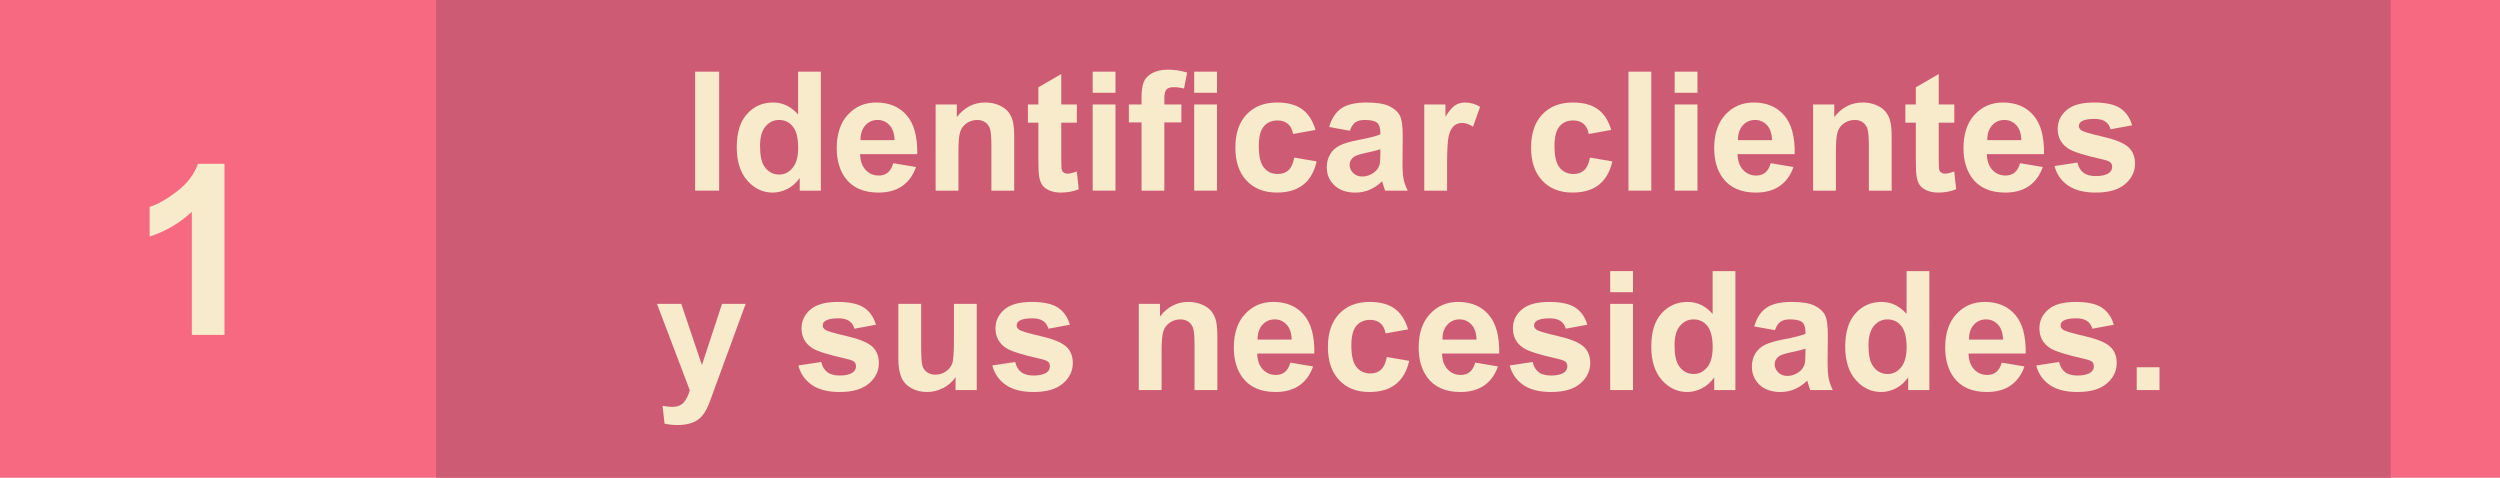 <?xml version="1.0" encoding="utf-8"?>
<!-- Generator: Adobe Illustrator 16.0.0, SVG Export Plug-In . SVG Version: 6.00 Build 0)  -->
<!DOCTYPE svg PUBLIC "-//W3C//DTD SVG 1.1//EN" "http://www.w3.org/Graphics/SVG/1.1/DTD/svg11.dtd">
<svg version="1.1" id="Layer_1" xmlns="http://www.w3.org/2000/svg" xmlns:xlink="http://www.w3.org/1999/xlink" x="0px" y="0px"
	 width="199.555px" height="38.134px" viewBox="0 0 199.555 38.134" enable-background="new 0 0 199.555 38.134"
	 xml:space="preserve">
<rect id="XMLID_6369_" fill="#F76881" width="199.555" height="38.134"/>
<rect id="XMLID_5052_" x="34.809" fill="#CE5B74" width="156.02" height="38.134"/>
<g>
	<path fill="#F7EBCB" d="M55.486,15.217V5.721h1.917v9.496H55.486z"/>
	<path fill="#F7EBCB" d="M65.525,15.217h-1.69v-1.01c-0.28,0.393-0.612,0.686-0.994,0.877s-0.768,0.288-1.156,0.288
		c-0.79,0-1.467-0.318-2.03-0.955c-0.563-0.637-0.846-1.525-0.846-2.666c0-1.166,0.274-2.052,0.823-2.659
		c0.548-0.606,1.241-0.91,2.079-0.91c0.769,0,1.434,0.319,1.995,0.958v-3.42h1.819V15.217z M60.668,11.628
		c0,0.734,0.102,1.265,0.304,1.593c0.294,0.475,0.704,0.712,1.231,0.712c0.419,0,0.774-0.178,1.068-0.534s0.44-0.888,0.44-1.597
		c0-0.79-0.143-1.359-0.428-1.707C63,9.749,62.635,9.575,62.189,9.575c-0.432,0-0.793,0.171-1.085,0.515
		C60.813,10.433,60.668,10.946,60.668,11.628z"/>
	<path fill="#F7EBCB" d="M71.304,13.027l1.813,0.305c-0.232,0.665-0.601,1.171-1.104,1.519c-0.503,0.348-1.132,0.521-1.888,0.521
		c-1.196,0-2.081-0.391-2.655-1.172c-0.454-0.626-0.681-1.416-0.681-2.371c0-1.14,0.298-2.033,0.894-2.678
		c0.597-0.646,1.35-0.968,2.261-0.968c1.023,0,1.831,0.338,2.423,1.014s0.874,1.711,0.849,3.106h-4.561
		c0.014,0.54,0.16,0.959,0.44,1.26c0.281,0.3,0.631,0.45,1.05,0.45c0.285,0,0.524-0.078,0.719-0.233S71.204,13.373,71.304,13.027z
		 M71.407,11.188c-0.013-0.527-0.148-0.927-0.408-1.202c-0.259-0.274-0.574-0.411-0.945-0.411c-0.397,0-0.726,0.145-0.984,0.434
		c-0.259,0.289-0.387,0.682-0.382,1.179H71.407z"/>
	<path fill="#F7EBCB" d="M80.955,15.217h-1.82v-3.511c0-0.743-0.038-1.223-0.116-1.441c-0.078-0.218-0.204-0.388-0.379-0.509
		c-0.175-0.121-0.386-0.181-0.632-0.181c-0.314,0-0.598,0.086-0.849,0.259c-0.25,0.173-0.422,0.402-0.515,0.687
		c-0.093,0.285-0.139,0.812-0.139,1.58v3.116h-1.82V8.338h1.69v1.01c0.6-0.777,1.355-1.166,2.267-1.166
		c0.402,0,0.769,0.072,1.102,0.217c0.332,0.145,0.584,0.33,0.755,0.554c0.17,0.225,0.289,0.479,0.355,0.765
		c0.067,0.285,0.101,0.693,0.101,1.224V15.217z"/>
	<path fill="#F7EBCB" d="M85.956,8.338v1.451h-1.243v2.772c0,0.562,0.012,0.889,0.035,0.981s0.078,0.169,0.162,0.23
		s0.187,0.091,0.308,0.091c0.168,0,0.412-0.059,0.732-0.175l0.155,1.412c-0.424,0.182-0.903,0.272-1.438,0.272
		c-0.328,0-0.624-0.055-0.887-0.165c-0.264-0.11-0.457-0.252-0.58-0.427c-0.123-0.175-0.208-0.412-0.256-0.709
		c-0.039-0.211-0.059-0.639-0.059-1.283V9.789h-0.835V8.338h0.835V6.971l1.827-1.062v2.429H85.956z"/>
	<path fill="#F7EBCB" d="M87.22,7.405V5.721h1.82v1.684H87.22z M87.22,15.217V8.338h1.82v6.879H87.22z"/>
	<path fill="#F7EBCB" d="M90.108,8.338h1.011V7.82c0-0.579,0.062-1.011,0.185-1.295c0.123-0.285,0.35-0.517,0.68-0.696
		c0.331-0.179,0.748-0.269,1.254-0.269c0.518,0,1.025,0.078,1.522,0.233l-0.247,1.27c-0.289-0.069-0.567-0.104-0.835-0.104
		c-0.264,0-0.452,0.062-0.567,0.185c-0.114,0.123-0.171,0.359-0.171,0.709v0.486h1.36V9.77h-1.36v5.447h-1.82V9.77h-1.011V8.338z"/>
	<path fill="#F7EBCB" d="M95.323,7.405V5.721h1.82v1.684H95.323z M95.323,15.217V8.338h1.82v6.879H95.323z"/>
	<path fill="#F7EBCB" d="M105.007,10.372l-1.794,0.324c-0.061-0.358-0.198-0.628-0.412-0.81c-0.213-0.181-0.491-0.272-0.832-0.272
		c-0.453,0-0.815,0.157-1.085,0.47s-0.404,0.837-0.404,1.571c0,0.816,0.137,1.393,0.411,1.729s0.643,0.505,1.104,0.505
		c0.345,0,0.628-0.098,0.849-0.295c0.22-0.196,0.375-0.534,0.466-1.014l1.788,0.304c-0.186,0.821-0.542,1.44-1.069,1.859
		c-0.526,0.419-1.232,0.628-2.118,0.628c-1.006,0-1.808-0.317-2.406-0.952c-0.598-0.635-0.896-1.513-0.896-2.636
		c0-1.136,0.3-2.02,0.9-2.652c0.6-0.632,1.412-0.949,2.436-0.949c0.837,0,1.503,0.18,1.998,0.541
		C104.436,9.084,104.791,9.633,105.007,10.372z"/>
	<path fill="#F7EBCB" d="M107.747,10.437l-1.651-0.298c0.186-0.665,0.505-1.157,0.958-1.477c0.453-0.319,1.127-0.479,2.021-0.479
		c0.812,0,1.416,0.096,1.813,0.288c0.397,0.192,0.677,0.436,0.839,0.732s0.242,0.839,0.242,1.629l-0.019,2.125
		c0,0.605,0.028,1.051,0.087,1.338s0.167,0.595,0.327,0.923h-1.801c-0.048-0.121-0.105-0.3-0.175-0.538
		c-0.03-0.108-0.052-0.179-0.064-0.214c-0.312,0.302-0.644,0.529-0.998,0.68c-0.354,0.151-0.731,0.227-1.133,0.227
		c-0.709,0-1.267-0.192-1.675-0.576s-0.612-0.87-0.612-1.458c0-0.389,0.093-0.735,0.278-1.04c0.186-0.305,0.446-0.538,0.781-0.7
		c0.334-0.162,0.816-0.303,1.447-0.424c0.851-0.16,1.44-0.309,1.769-0.447v-0.181c0-0.35-0.087-0.599-0.26-0.749
		c-0.172-0.149-0.498-0.223-0.978-0.223c-0.324,0-0.576,0.063-0.758,0.191S107.859,10.117,107.747,10.437z M110.183,11.914
		c-0.233,0.078-0.603,0.17-1.107,0.278c-0.506,0.108-0.836,0.214-0.991,0.317c-0.237,0.168-0.356,0.382-0.356,0.641
		c0,0.255,0.095,0.475,0.285,0.661c0.189,0.186,0.432,0.279,0.726,0.279c0.328,0,0.641-0.108,0.938-0.324
		c0.221-0.164,0.365-0.365,0.435-0.603c0.047-0.156,0.071-0.451,0.071-0.888V11.914z"/>
	<path fill="#F7EBCB" d="M115.507,15.217h-1.82V8.338h1.691v0.978c0.289-0.462,0.549-0.767,0.78-0.913
		c0.23-0.147,0.493-0.22,0.787-0.22c0.414,0,0.813,0.114,1.198,0.343l-0.563,1.587c-0.307-0.199-0.592-0.298-0.855-0.298
		c-0.255,0-0.471,0.07-0.647,0.21c-0.177,0.14-0.316,0.394-0.418,0.761c-0.102,0.367-0.152,1.136-0.152,2.306V15.217z"/>
	<path fill="#F7EBCB" d="M128.61,10.372l-1.794,0.324c-0.061-0.358-0.198-0.628-0.412-0.81c-0.213-0.181-0.491-0.272-0.832-0.272
		c-0.453,0-0.815,0.157-1.085,0.47s-0.404,0.837-0.404,1.571c0,0.816,0.137,1.393,0.411,1.729s0.643,0.505,1.104,0.505
		c0.345,0,0.628-0.098,0.849-0.295c0.22-0.196,0.375-0.534,0.466-1.014l1.788,0.304c-0.186,0.821-0.542,1.44-1.069,1.859
		c-0.526,0.419-1.232,0.628-2.118,0.628c-1.006,0-1.808-0.317-2.406-0.952c-0.598-0.635-0.896-1.513-0.896-2.636
		c0-1.136,0.3-2.02,0.9-2.652c0.6-0.632,1.412-0.949,2.436-0.949c0.837,0,1.503,0.18,1.998,0.541
		C128.039,9.084,128.395,9.633,128.61,10.372z"/>
	<path fill="#F7EBCB" d="M129.99,15.217V5.721h1.82v9.496H129.99z"/>
	<path fill="#F7EBCB" d="M133.676,7.405V5.721h1.82v1.684H133.676z M133.676,15.217V8.338h1.82v6.879H133.676z"/>
	<path fill="#F7EBCB" d="M141.345,13.027l1.813,0.305c-0.232,0.665-0.601,1.171-1.104,1.519c-0.503,0.348-1.132,0.521-1.888,0.521
		c-1.196,0-2.081-0.391-2.655-1.172c-0.454-0.626-0.681-1.416-0.681-2.371c0-1.14,0.298-2.033,0.894-2.678
		c0.597-0.646,1.35-0.968,2.261-0.968c1.023,0,1.831,0.338,2.423,1.014s0.874,1.711,0.849,3.106h-4.561
		c0.014,0.54,0.16,0.959,0.44,1.26c0.281,0.3,0.631,0.45,1.05,0.45c0.285,0,0.524-0.078,0.719-0.233S141.245,13.373,141.345,13.027z
		 M141.448,11.188c-0.013-0.527-0.148-0.927-0.408-1.202c-0.259-0.274-0.574-0.411-0.945-0.411c-0.397,0-0.726,0.145-0.984,0.434
		c-0.259,0.289-0.387,0.682-0.382,1.179H141.448z"/>
	<path fill="#F7EBCB" d="M150.996,15.217h-1.82v-3.511c0-0.743-0.038-1.223-0.116-1.441c-0.078-0.218-0.204-0.388-0.379-0.509
		c-0.175-0.121-0.386-0.181-0.632-0.181c-0.314,0-0.598,0.086-0.849,0.259c-0.25,0.173-0.422,0.402-0.515,0.687
		c-0.093,0.285-0.139,0.812-0.139,1.58v3.116h-1.82V8.338h1.69v1.01c0.6-0.777,1.355-1.166,2.267-1.166
		c0.402,0,0.769,0.072,1.102,0.217c0.332,0.145,0.584,0.33,0.755,0.554c0.17,0.225,0.289,0.479,0.355,0.765
		c0.067,0.285,0.101,0.693,0.101,1.224V15.217z"/>
	<path fill="#F7EBCB" d="M155.997,8.338v1.451h-1.243v2.772c0,0.562,0.012,0.889,0.035,0.981s0.078,0.169,0.162,0.23
		s0.187,0.091,0.308,0.091c0.168,0,0.412-0.059,0.732-0.175l0.155,1.412c-0.424,0.182-0.903,0.272-1.438,0.272
		c-0.328,0-0.624-0.055-0.887-0.165c-0.264-0.11-0.457-0.252-0.58-0.427c-0.123-0.175-0.208-0.412-0.256-0.709
		c-0.039-0.211-0.059-0.639-0.059-1.283V9.789h-0.835V8.338h0.835V6.971l1.827-1.062v2.429H155.997z"/>
	<path fill="#F7EBCB" d="M161.244,13.027l1.813,0.305c-0.232,0.665-0.601,1.171-1.104,1.519c-0.503,0.348-1.132,0.521-1.888,0.521
		c-1.196,0-2.081-0.391-2.655-1.172c-0.454-0.626-0.681-1.416-0.681-2.371c0-1.14,0.298-2.033,0.894-2.678
		c0.597-0.646,1.35-0.968,2.261-0.968c1.023,0,1.831,0.338,2.423,1.014s0.874,1.711,0.849,3.106h-4.561
		c0.014,0.54,0.16,0.959,0.44,1.26c0.281,0.3,0.631,0.45,1.05,0.45c0.285,0,0.524-0.078,0.719-0.233S161.145,13.373,161.244,13.027z
		 M161.348,11.188c-0.013-0.527-0.148-0.927-0.408-1.202c-0.259-0.274-0.574-0.411-0.945-0.411c-0.397,0-0.726,0.145-0.984,0.434
		c-0.259,0.289-0.387,0.682-0.382,1.179H161.348z"/>
	<path fill="#F7EBCB" d="M163.997,13.254l1.827-0.279c0.077,0.354,0.235,0.623,0.473,0.807s0.57,0.275,0.997,0.275
		c0.471,0,0.825-0.086,1.062-0.259c0.16-0.121,0.24-0.283,0.24-0.486c0-0.138-0.044-0.252-0.13-0.343
		c-0.091-0.086-0.294-0.166-0.609-0.24c-1.468-0.324-2.398-0.62-2.791-0.887c-0.544-0.372-0.816-0.888-0.816-1.548
		c0-0.596,0.235-1.097,0.706-1.502c0.471-0.406,1.2-0.609,2.189-0.609c0.941,0,1.641,0.153,2.099,0.46s0.772,0.76,0.945,1.36
		l-1.716,0.317c-0.074-0.268-0.213-0.473-0.418-0.615s-0.498-0.214-0.878-0.214c-0.479,0-0.822,0.067-1.03,0.201
		c-0.138,0.095-0.207,0.218-0.207,0.369c0,0.129,0.061,0.239,0.182,0.33c0.164,0.121,0.73,0.292,1.7,0.512s1.646,0.49,2.03,0.81
		c0.38,0.324,0.57,0.775,0.57,1.354c0,0.63-0.264,1.172-0.79,1.625c-0.527,0.454-1.307,0.68-2.339,0.68
		c-0.937,0-1.679-0.19-2.225-0.57S164.166,13.906,163.997,13.254z"/>
	<path fill="#F7EBCB" d="M52.444,24.257h1.937l1.646,4.883l1.606-4.883h1.885l-2.429,6.619l-0.435,1.198
		c-0.159,0.401-0.312,0.708-0.456,0.92c-0.146,0.212-0.312,0.384-0.499,0.515c-0.188,0.132-0.419,0.234-0.693,0.309
		c-0.274,0.072-0.584,0.109-0.93,0.109c-0.35,0-0.692-0.037-1.029-0.109l-0.162-1.426c0.285,0.057,0.542,0.084,0.771,0.084
		c0.423,0,0.736-0.123,0.939-0.372c0.203-0.248,0.358-0.564,0.466-0.948L52.444,24.257z"/>
	<path fill="#F7EBCB" d="M63.728,29.173l1.827-0.279c0.077,0.354,0.235,0.623,0.473,0.807s0.57,0.275,0.997,0.275
		c0.471,0,0.825-0.086,1.062-0.259c0.16-0.121,0.24-0.282,0.24-0.485c0-0.139-0.044-0.253-0.13-0.344
		c-0.091-0.086-0.294-0.166-0.609-0.24c-1.468-0.323-2.398-0.619-2.791-0.887c-0.544-0.371-0.816-0.888-0.816-1.549
		c0-0.596,0.235-1.096,0.706-1.502s1.2-0.609,2.189-0.609c0.941,0,1.641,0.154,2.099,0.461s0.772,0.76,0.945,1.359l-1.716,0.317
		c-0.074-0.268-0.213-0.473-0.418-0.615s-0.498-0.214-0.878-0.214c-0.479,0-0.822,0.067-1.03,0.201
		c-0.138,0.095-0.207,0.218-0.207,0.369c0,0.129,0.061,0.239,0.182,0.33c0.164,0.121,0.73,0.291,1.7,0.512s1.646,0.49,2.03,0.81
		c0.38,0.324,0.57,0.775,0.57,1.354c0,0.63-0.264,1.172-0.79,1.625c-0.527,0.453-1.307,0.68-2.339,0.68
		c-0.937,0-1.679-0.189-2.225-0.569S63.896,29.825,63.728,29.173z"/>
	<path fill="#F7EBCB" d="M76.274,31.136v-1.03c-0.25,0.367-0.579,0.656-0.987,0.868c-0.408,0.211-0.839,0.316-1.292,0.316
		c-0.463,0-0.877-0.102-1.244-0.304c-0.367-0.203-0.633-0.487-0.797-0.854s-0.246-0.875-0.246-1.523v-4.352h1.82v3.16
		c0,0.968,0.033,1.561,0.101,1.778c0.066,0.218,0.188,0.391,0.366,0.519c0.177,0.127,0.401,0.191,0.673,0.191
		c0.312,0,0.59-0.086,0.836-0.256c0.246-0.172,0.415-0.383,0.505-0.635c0.091-0.254,0.137-0.872,0.137-1.856v-2.901h1.819v6.879
		H76.274z"/>
	<path fill="#F7EBCB" d="M79.209,29.173l1.827-0.279c0.077,0.354,0.235,0.623,0.473,0.807s0.57,0.275,0.997,0.275
		c0.471,0,0.825-0.086,1.062-0.259c0.16-0.121,0.24-0.282,0.24-0.485c0-0.139-0.044-0.253-0.13-0.344
		c-0.091-0.086-0.294-0.166-0.609-0.24c-1.468-0.323-2.398-0.619-2.791-0.887c-0.544-0.371-0.816-0.888-0.816-1.549
		c0-0.596,0.235-1.096,0.706-1.502s1.2-0.609,2.189-0.609c0.941,0,1.641,0.154,2.099,0.461s0.772,0.76,0.945,1.359l-1.716,0.317
		c-0.074-0.268-0.213-0.473-0.418-0.615s-0.498-0.214-0.878-0.214c-0.479,0-0.822,0.067-1.03,0.201
		c-0.138,0.095-0.207,0.218-0.207,0.369c0,0.129,0.061,0.239,0.182,0.33c0.164,0.121,0.73,0.291,1.7,0.512s1.646,0.49,2.03,0.81
		c0.38,0.324,0.57,0.775,0.57,1.354c0,0.63-0.264,1.172-0.79,1.625c-0.527,0.453-1.307,0.68-2.339,0.68
		c-0.937,0-1.679-0.189-2.225-0.569S79.378,29.825,79.209,29.173z"/>
	<path fill="#F7EBCB" d="M97.171,31.136h-1.82v-3.512c0-0.742-0.038-1.223-0.116-1.44s-0.204-0.388-0.379-0.509
		s-0.386-0.182-0.632-0.182c-0.314,0-0.598,0.087-0.849,0.26c-0.25,0.172-0.422,0.401-0.515,0.687
		c-0.093,0.284-0.139,0.812-0.139,1.58v3.116h-1.82v-6.879h1.69v1.01c0.6-0.777,1.355-1.166,2.267-1.166
		c0.402,0,0.769,0.072,1.102,0.217c0.332,0.145,0.584,0.33,0.755,0.555c0.17,0.225,0.289,0.479,0.355,0.764
		c0.067,0.285,0.101,0.693,0.101,1.225V31.136z"/>
	<path fill="#F7EBCB" d="M103.001,28.946l1.813,0.305c-0.232,0.664-0.601,1.171-1.104,1.518c-0.503,0.348-1.132,0.521-1.888,0.521
		c-1.196,0-2.081-0.391-2.655-1.172c-0.454-0.626-0.681-1.416-0.681-2.371c0-1.14,0.298-2.032,0.894-2.678
		c0.597-0.646,1.35-0.969,2.261-0.969c1.023,0,1.831,0.338,2.423,1.014s0.874,1.711,0.849,3.106h-4.561
		c0.014,0.54,0.16,0.96,0.44,1.26c0.281,0.3,0.631,0.45,1.05,0.45c0.285,0,0.524-0.078,0.719-0.233S102.901,29.292,103.001,28.946z
		 M103.104,27.106c-0.013-0.527-0.148-0.928-0.408-1.201c-0.259-0.274-0.574-0.412-0.945-0.412c-0.397,0-0.726,0.145-0.984,0.435
		c-0.259,0.289-0.387,0.683-0.382,1.179H103.104z"/>
	<path fill="#F7EBCB" d="M112.394,26.29l-1.794,0.324c-0.061-0.358-0.198-0.629-0.412-0.811c-0.213-0.181-0.491-0.271-0.832-0.271
		c-0.453,0-0.815,0.156-1.085,0.47s-0.404,0.837-0.404,1.571c0,0.815,0.137,1.393,0.411,1.729c0.274,0.338,0.643,0.506,1.104,0.506
		c0.345,0,0.628-0.098,0.849-0.295c0.22-0.196,0.375-0.534,0.466-1.014l1.788,0.305c-0.186,0.82-0.542,1.439-1.069,1.859
		c-0.526,0.418-1.232,0.627-2.118,0.627c-1.006,0-1.808-0.316-2.406-0.951c-0.598-0.635-0.896-1.514-0.896-2.637
		c0-1.136,0.3-2.02,0.9-2.652c0.6-0.633,1.412-0.949,2.436-0.949c0.837,0,1.503,0.181,1.998,0.541
		C111.822,25.003,112.178,25.552,112.394,26.29z"/>
	<path fill="#F7EBCB" d="M117.757,28.946l1.813,0.305c-0.232,0.664-0.601,1.171-1.104,1.518c-0.503,0.348-1.132,0.521-1.888,0.521
		c-1.196,0-2.081-0.391-2.655-1.172c-0.454-0.626-0.681-1.416-0.681-2.371c0-1.14,0.298-2.032,0.894-2.678
		c0.597-0.646,1.35-0.969,2.261-0.969c1.023,0,1.831,0.338,2.423,1.014s0.874,1.711,0.849,3.106h-4.561
		c0.014,0.54,0.16,0.96,0.44,1.26c0.281,0.3,0.631,0.45,1.05,0.45c0.285,0,0.524-0.078,0.719-0.233S117.657,29.292,117.757,28.946z
		 M117.86,27.106c-0.013-0.527-0.148-0.928-0.408-1.201c-0.259-0.274-0.574-0.412-0.945-0.412c-0.397,0-0.726,0.145-0.984,0.435
		c-0.259,0.289-0.387,0.683-0.382,1.179H117.86z"/>
	<path fill="#F7EBCB" d="M120.51,29.173l1.827-0.279c0.077,0.354,0.235,0.623,0.473,0.807s0.57,0.275,0.997,0.275
		c0.471,0,0.825-0.086,1.062-0.259c0.16-0.121,0.24-0.282,0.24-0.485c0-0.139-0.044-0.253-0.13-0.344
		c-0.091-0.086-0.294-0.166-0.609-0.24c-1.468-0.323-2.398-0.619-2.791-0.887c-0.544-0.371-0.816-0.888-0.816-1.549
		c0-0.596,0.235-1.096,0.706-1.502s1.2-0.609,2.189-0.609c0.941,0,1.641,0.154,2.099,0.461s0.772,0.76,0.945,1.359l-1.716,0.317
		c-0.074-0.268-0.213-0.473-0.418-0.615s-0.498-0.214-0.878-0.214c-0.479,0-0.822,0.067-1.03,0.201
		c-0.138,0.095-0.207,0.218-0.207,0.369c0,0.129,0.061,0.239,0.182,0.33c0.164,0.121,0.73,0.291,1.7,0.512s1.646,0.49,2.03,0.81
		c0.38,0.324,0.57,0.775,0.57,1.354c0,0.63-0.264,1.172-0.79,1.625c-0.527,0.453-1.307,0.68-2.339,0.68
		c-0.937,0-1.679-0.189-2.225-0.569S120.679,29.825,120.51,29.173z"/>
	<path fill="#F7EBCB" d="M128.529,23.323V21.64h1.82v1.684H128.529z M128.529,31.136v-6.879h1.82v6.879H128.529z"/>
	<path fill="#F7EBCB" d="M138.523,31.136h-1.69v-1.011c-0.28,0.393-0.612,0.686-0.994,0.878c-0.382,0.191-0.768,0.287-1.156,0.287
		c-0.79,0-1.467-0.318-2.03-0.955s-0.846-1.525-0.846-2.665c0-1.166,0.274-2.052,0.823-2.659c0.548-0.606,1.241-0.91,2.079-0.91
		c0.769,0,1.434,0.32,1.995,0.959v-3.42h1.819V31.136z M133.666,27.547c0,0.733,0.102,1.265,0.304,1.593
		c0.294,0.476,0.704,0.713,1.231,0.713c0.419,0,0.774-0.178,1.068-0.534s0.44-0.888,0.44-1.597c0-0.79-0.143-1.359-0.428-1.707
		c-0.284-0.348-0.649-0.521-1.095-0.521c-0.432,0-0.793,0.172-1.085,0.516C133.812,26.352,133.666,26.864,133.666,27.547z"/>
	<path fill="#F7EBCB" d="M141.679,26.354l-1.651-0.297c0.186-0.666,0.505-1.158,0.958-1.478s1.127-0.479,2.021-0.479
		c0.812,0,1.416,0.097,1.813,0.289c0.397,0.191,0.677,0.436,0.839,0.731s0.242,0.839,0.242,1.629l-0.019,2.124
		c0,0.605,0.028,1.051,0.087,1.338s0.167,0.596,0.327,0.924h-1.801c-0.048-0.121-0.105-0.301-0.175-0.538
		c-0.03-0.108-0.052-0.179-0.064-0.214c-0.312,0.303-0.644,0.529-0.998,0.68c-0.354,0.152-0.731,0.227-1.133,0.227
		c-0.709,0-1.267-0.191-1.675-0.576c-0.408-0.384-0.612-0.869-0.612-1.457c0-0.389,0.093-0.735,0.278-1.039
		c0.186-0.305,0.446-0.538,0.781-0.7c0.334-0.161,0.816-0.304,1.447-0.425c0.851-0.159,1.44-0.309,1.769-0.446v-0.181
		c0-0.351-0.087-0.6-0.26-0.749c-0.172-0.149-0.498-0.224-0.978-0.224c-0.324,0-0.576,0.064-0.758,0.191
		S141.791,26.036,141.679,26.354z M144.114,27.832c-0.233,0.077-0.603,0.171-1.107,0.278c-0.506,0.107-0.836,0.214-0.991,0.317
		c-0.237,0.169-0.356,0.382-0.356,0.642c0,0.254,0.095,0.475,0.285,0.66c0.189,0.186,0.432,0.279,0.726,0.279
		c0.328,0,0.641-0.108,0.938-0.324c0.221-0.164,0.365-0.365,0.435-0.603c0.047-0.155,0.071-0.451,0.071-0.888V27.832z"/>
	<path fill="#F7EBCB" d="M154.005,31.136h-1.69v-1.011c-0.28,0.393-0.612,0.686-0.994,0.878c-0.382,0.191-0.768,0.287-1.156,0.287
		c-0.79,0-1.467-0.318-2.03-0.955s-0.846-1.525-0.846-2.665c0-1.166,0.274-2.052,0.823-2.659c0.548-0.606,1.241-0.91,2.079-0.91
		c0.769,0,1.434,0.32,1.995,0.959v-3.42h1.819V31.136z M149.147,27.547c0,0.733,0.102,1.265,0.304,1.593
		c0.294,0.476,0.704,0.713,1.231,0.713c0.419,0,0.774-0.178,1.068-0.534s0.44-0.888,0.44-1.597c0-0.79-0.143-1.359-0.428-1.707
		c-0.284-0.348-0.649-0.521-1.095-0.521c-0.432,0-0.793,0.172-1.085,0.516C149.293,26.352,149.147,26.864,149.147,27.547z"/>
	<path fill="#F7EBCB" d="M159.783,28.946l1.813,0.305c-0.232,0.664-0.601,1.171-1.104,1.518c-0.503,0.348-1.132,0.521-1.888,0.521
		c-1.196,0-2.081-0.391-2.655-1.172c-0.454-0.626-0.681-1.416-0.681-2.371c0-1.14,0.298-2.032,0.894-2.678
		c0.597-0.646,1.35-0.969,2.261-0.969c1.023,0,1.831,0.338,2.423,1.014s0.874,1.711,0.849,3.106h-4.561
		c0.014,0.54,0.16,0.96,0.44,1.26c0.281,0.3,0.631,0.45,1.05,0.45c0.285,0,0.524-0.078,0.719-0.233S159.684,29.292,159.783,28.946z
		 M159.887,27.106c-0.013-0.527-0.148-0.928-0.408-1.201c-0.259-0.274-0.574-0.412-0.945-0.412c-0.397,0-0.726,0.145-0.984,0.435
		c-0.259,0.289-0.387,0.683-0.382,1.179H159.887z"/>
	<path fill="#F7EBCB" d="M162.536,29.173l1.827-0.279c0.077,0.354,0.235,0.623,0.473,0.807s0.57,0.275,0.997,0.275
		c0.471,0,0.825-0.086,1.062-0.259c0.16-0.121,0.24-0.282,0.24-0.485c0-0.139-0.044-0.253-0.13-0.344
		c-0.091-0.086-0.294-0.166-0.609-0.24c-1.468-0.323-2.398-0.619-2.791-0.887c-0.544-0.371-0.816-0.888-0.816-1.549
		c0-0.596,0.235-1.096,0.706-1.502s1.2-0.609,2.189-0.609c0.941,0,1.641,0.154,2.099,0.461s0.772,0.76,0.945,1.359l-1.716,0.317
		c-0.074-0.268-0.213-0.473-0.418-0.615s-0.498-0.214-0.878-0.214c-0.479,0-0.822,0.067-1.03,0.201
		c-0.138,0.095-0.207,0.218-0.207,0.369c0,0.129,0.061,0.239,0.182,0.33c0.164,0.121,0.73,0.291,1.7,0.512s1.646,0.49,2.03,0.81
		c0.38,0.324,0.57,0.775,0.57,1.354c0,0.63-0.264,1.172-0.79,1.625c-0.527,0.453-1.307,0.68-2.339,0.68
		c-0.937,0-1.679-0.189-2.225-0.569S162.705,29.825,162.536,29.173z"/>
	<path fill="#F7EBCB" d="M170.556,31.136v-1.82h1.82v1.82H170.556z"/>
</g>
<path fill="#F7EBCB" d="M17.918,26.732h-2.606v-9.825c-0.953,0.891-2.075,1.549-3.368,1.976v-2.366
	c0.681-0.223,1.419-0.645,2.218-1.266c0.797-0.622,1.345-1.347,1.642-2.176h2.115V26.732z"/>
</svg>
